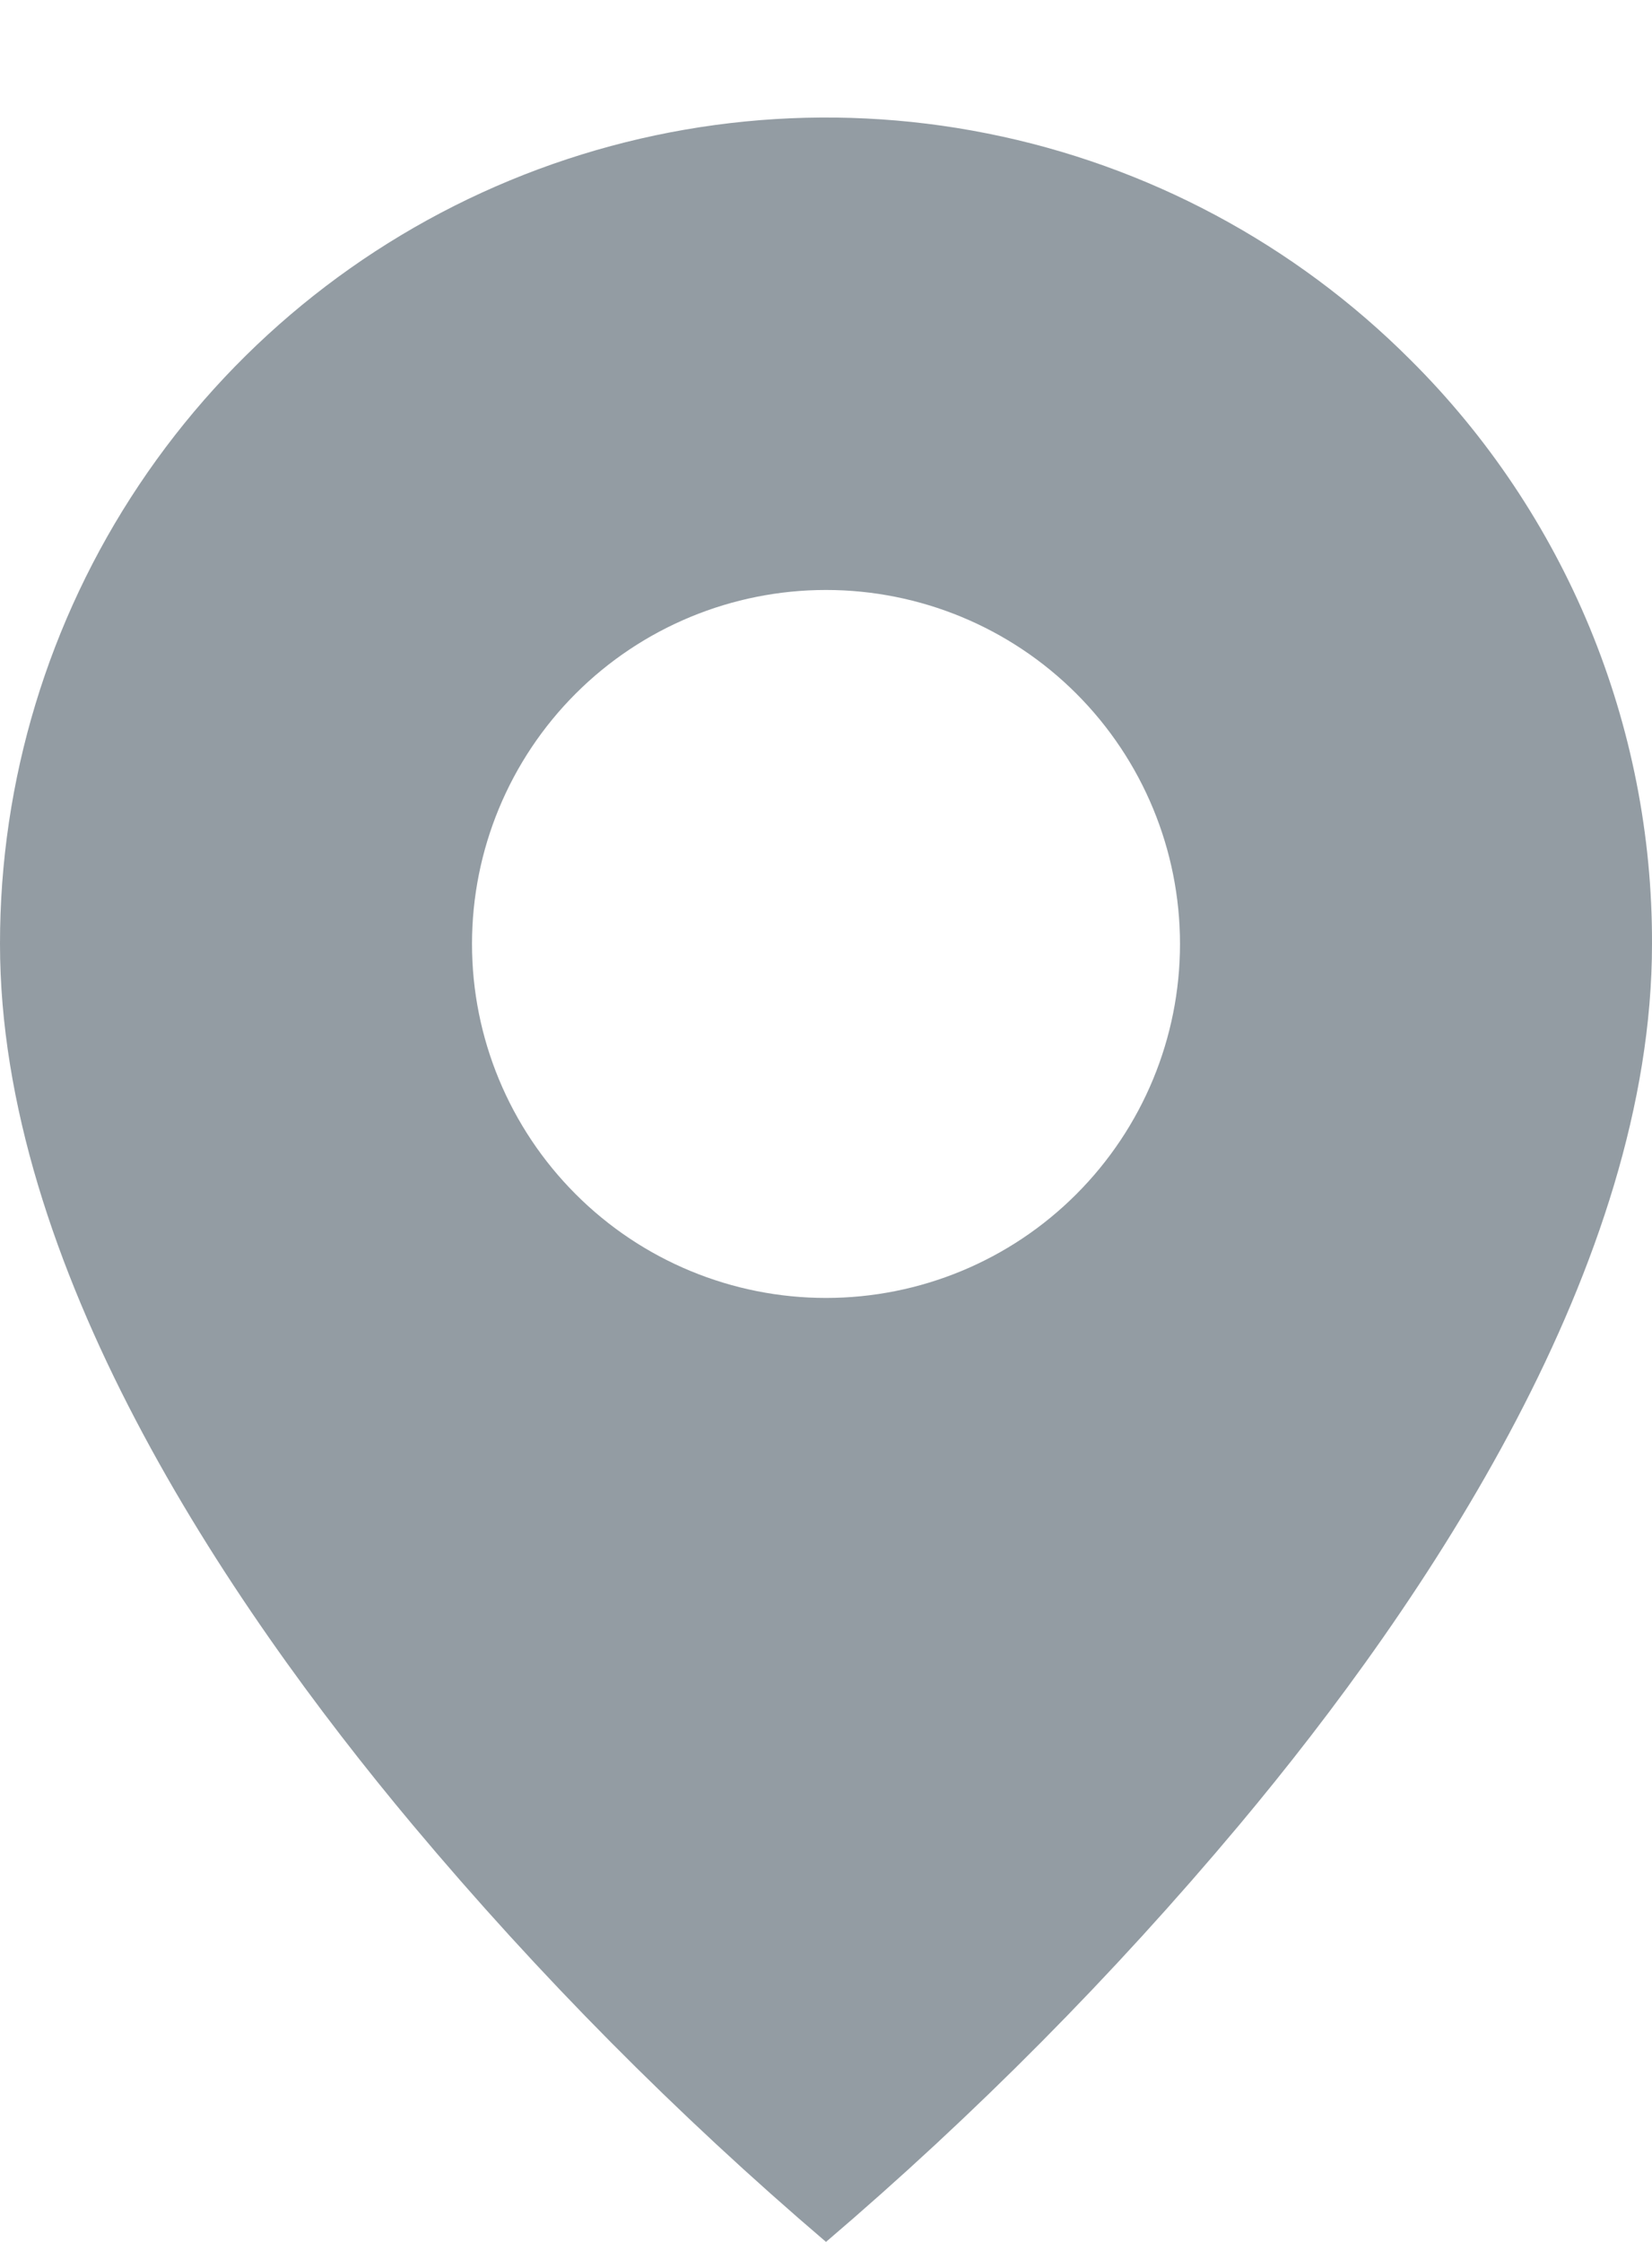 <svg width="14" height="19" viewBox="0 0 14 19" fill="none" xmlns="http://www.w3.org/2000/svg">
<path d="M7 19C5.737 17.922 4.566 16.741 3.5 15.469C1.9 13.558 8.78894e-07 10.712 8.78894e-07 8C-0.001 6.615 0.41 5.26 1.179 4.109C1.948 2.957 3.041 2.059 4.321 1.529C5.601 0.999 7.009 0.86 8.367 1.131C9.725 1.401 10.973 2.069 11.952 3.049C12.604 3.697 13.12 4.469 13.472 5.319C13.823 6.169 14.003 7.08 14 8C14 10.712 12.1 13.558 10.5 15.469C9.434 16.741 8.263 17.922 7 19ZM7 5C6.204 5 5.441 5.316 4.879 5.878C4.316 6.441 4 7.204 4 8C4 8.795 4.316 9.558 4.879 10.121C5.441 10.684 6.204 11 7 11C7.796 11 8.559 10.684 9.121 10.121C9.684 9.558 10 8.795 10 8C10 7.204 9.684 6.441 9.121 5.878C8.559 5.316 7.796 5 7 5Z" fill="#939CA3"/>
</svg>
